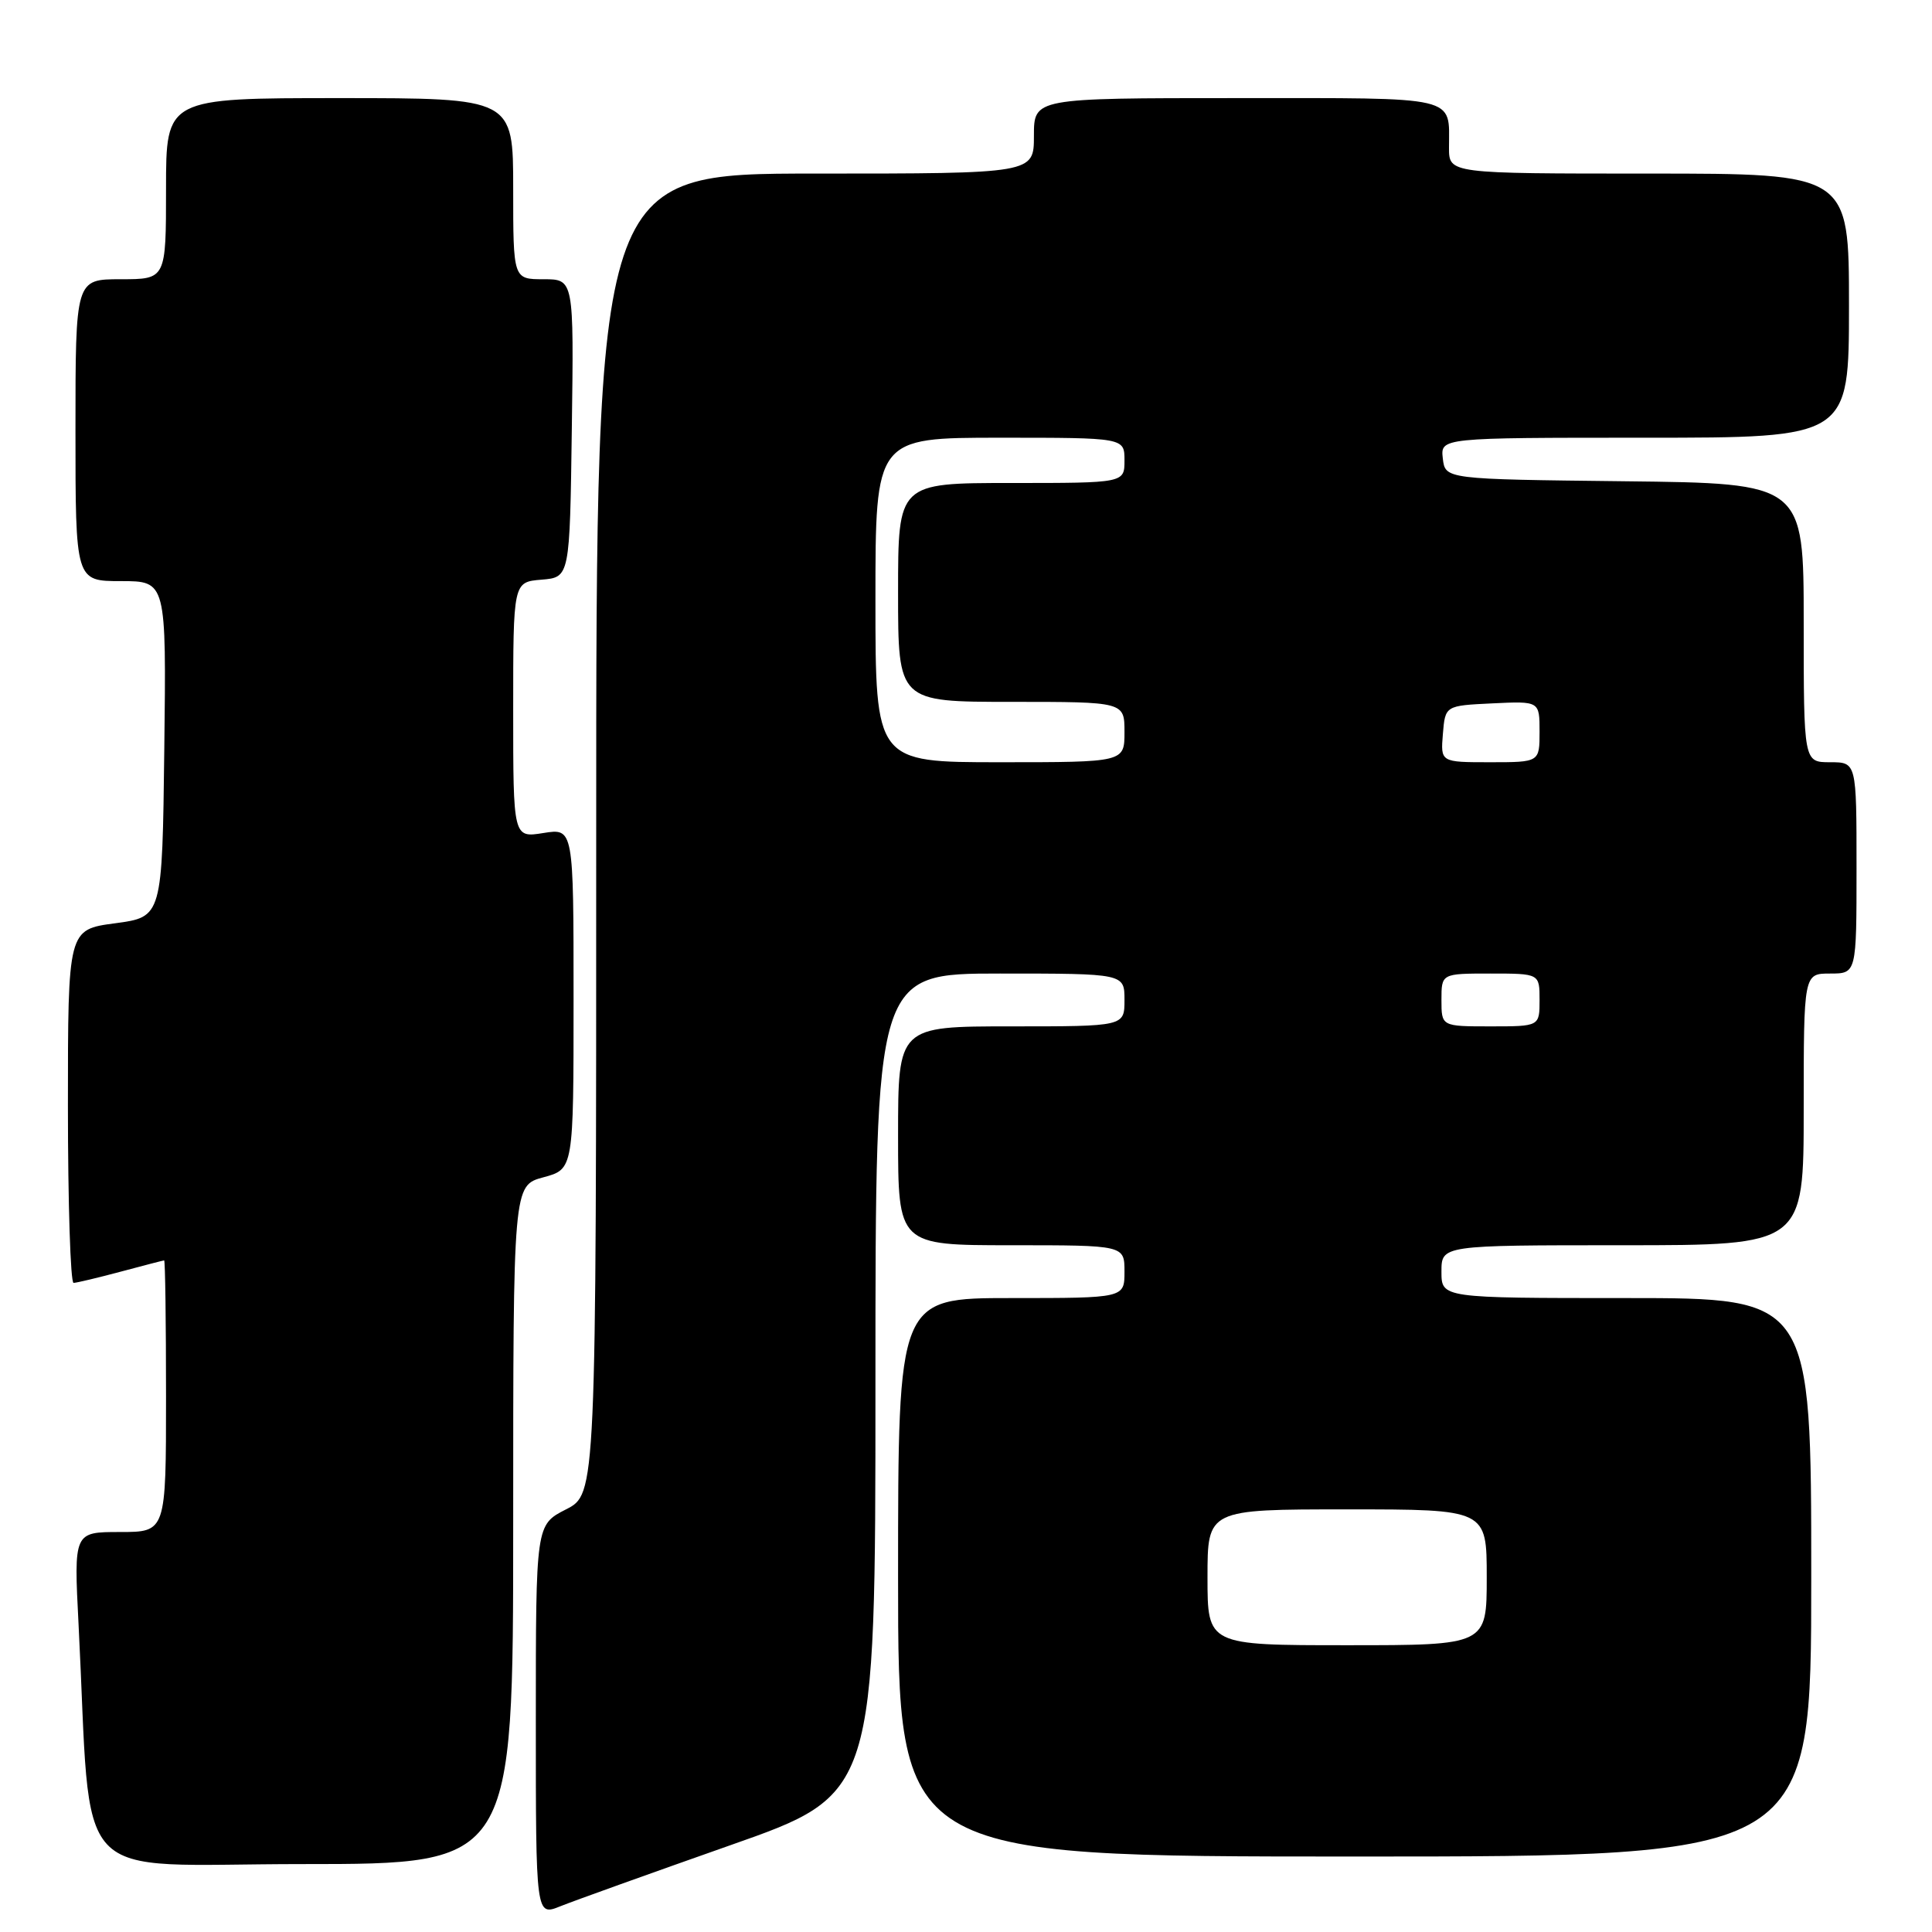 <?xml version="1.0" encoding="UTF-8" standalone="no"?>
<!DOCTYPE svg PUBLIC "-//W3C//DTD SVG 1.1//EN" "http://www.w3.org/Graphics/SVG/1.1/DTD/svg11.dtd" >
<svg xmlns="http://www.w3.org/2000/svg" xmlns:xlink="http://www.w3.org/1999/xlink" version="1.1" viewBox="0 0 256 256">
 <g >
 <path fill="currentColor"
d=" M 96.75 244.51 C 116.00 237.75 116.00 237.75 116.00 183.37 C 116.00 129.00 116.00 129.00 132.50 129.00 C 149.00 129.00 149.00 129.00 149.00 132.50 C 149.00 136.00 149.00 136.00 134.00 136.00 C 119.00 136.00 119.00 136.00 119.00 150.50 C 119.00 165.00 119.00 165.00 134.00 165.00 C 149.00 165.00 149.00 165.00 149.00 168.50 C 149.00 172.00 149.00 172.00 134.00 172.00 C 119.00 172.00 119.00 172.00 119.00 209.00 C 119.00 246.00 119.00 246.00 179.50 246.00 C 240.00 246.00 240.00 246.00 240.00 209.00 C 240.00 172.00 240.00 172.00 215.50 172.00 C 191.00 172.00 191.00 172.00 191.00 168.50 C 191.00 165.00 191.00 165.00 215.00 165.00 C 239.00 165.00 239.00 165.00 239.00 147.00 C 239.00 129.00 239.00 129.00 242.50 129.00 C 246.00 129.00 246.00 129.00 246.00 115.00 C 246.00 101.00 246.00 101.00 242.50 101.00 C 239.00 101.00 239.00 101.00 239.00 82.52 C 239.00 64.04 239.00 64.04 215.25 63.77 C 191.50 63.50 191.50 63.50 191.18 60.75 C 190.87 58.00 190.87 58.00 217.93 58.00 C 245.00 58.00 245.00 58.00 245.00 40.50 C 245.00 23.00 245.00 23.00 218.50 23.00 C 192.00 23.00 192.00 23.00 192.00 19.58 C 192.00 12.62 193.62 13.00 163.89 13.00 C 137.00 13.00 137.00 13.00 137.00 18.00 C 137.00 23.00 137.00 23.00 108.00 23.00 C 79.00 23.00 79.00 23.00 79.00 110.48 C 79.00 197.96 79.00 197.96 75.00 200.00 C 71.00 202.04 71.00 202.04 71.00 227.97 C 71.00 253.90 71.00 253.90 74.25 252.59 C 76.04 251.87 86.16 248.24 96.75 244.51 Z  M 68.00 202.04 C 68.00 157.08 68.00 157.08 72.00 156.00 C 76.00 154.92 76.00 154.92 76.00 132.33 C 76.00 109.74 76.00 109.74 72.00 110.38 C 68.00 111.02 68.00 111.02 68.00 94.07 C 68.00 77.12 68.00 77.12 71.75 76.81 C 75.50 76.50 75.50 76.50 75.77 56.75 C 76.04 37.00 76.04 37.00 72.02 37.00 C 68.00 37.00 68.00 37.00 68.00 25.00 C 68.00 13.00 68.00 13.00 45.00 13.00 C 22.00 13.00 22.00 13.00 22.00 25.00 C 22.00 37.00 22.00 37.00 16.00 37.00 C 10.00 37.00 10.00 37.00 10.00 57.00 C 10.00 77.00 10.00 77.00 16.02 77.00 C 22.04 77.00 22.04 77.00 21.77 99.25 C 21.50 121.50 21.50 121.50 15.25 122.34 C 9.00 123.17 9.00 123.17 9.00 146.59 C 9.00 159.46 9.34 169.99 9.75 169.99 C 10.16 169.98 12.97 169.31 16.00 168.50 C 19.02 167.69 21.61 167.02 21.75 167.01 C 21.89 167.01 22.00 175.10 22.00 185.00 C 22.00 203.00 22.00 203.00 15.89 203.00 C 9.78 203.00 9.78 203.00 10.41 215.25 C 12.22 250.65 8.81 247.00 40.11 247.00 C 68.00 247.00 68.00 247.00 68.00 202.04 Z  M 160.00 209.00 C 160.00 200.00 160.00 200.00 178.50 200.00 C 197.00 200.00 197.00 200.00 197.00 209.00 C 197.00 218.00 197.00 218.00 178.50 218.00 C 160.00 218.00 160.00 218.00 160.00 209.00 Z  M 191.00 132.50 C 191.00 129.00 191.00 129.00 197.50 129.00 C 204.00 129.00 204.00 129.00 204.00 132.50 C 204.00 136.00 204.00 136.00 197.50 136.00 C 191.00 136.00 191.00 136.00 191.00 132.50 Z  M 116.00 79.50 C 116.00 58.00 116.00 58.00 132.50 58.00 C 149.00 58.00 149.00 58.00 149.00 61.00 C 149.00 64.00 149.00 64.00 134.00 64.00 C 119.00 64.00 119.00 64.00 119.00 78.50 C 119.00 93.00 119.00 93.00 134.00 93.00 C 149.00 93.00 149.00 93.00 149.00 97.00 C 149.00 101.00 149.00 101.00 132.50 101.00 C 116.00 101.00 116.00 101.00 116.00 79.50 Z  M 191.19 97.25 C 191.50 93.50 191.50 93.50 197.75 93.20 C 204.00 92.90 204.00 92.90 204.00 96.95 C 204.00 101.00 204.00 101.00 197.44 101.00 C 190.88 101.00 190.88 101.00 191.19 97.25 Z "/>
</g>
</svg>
